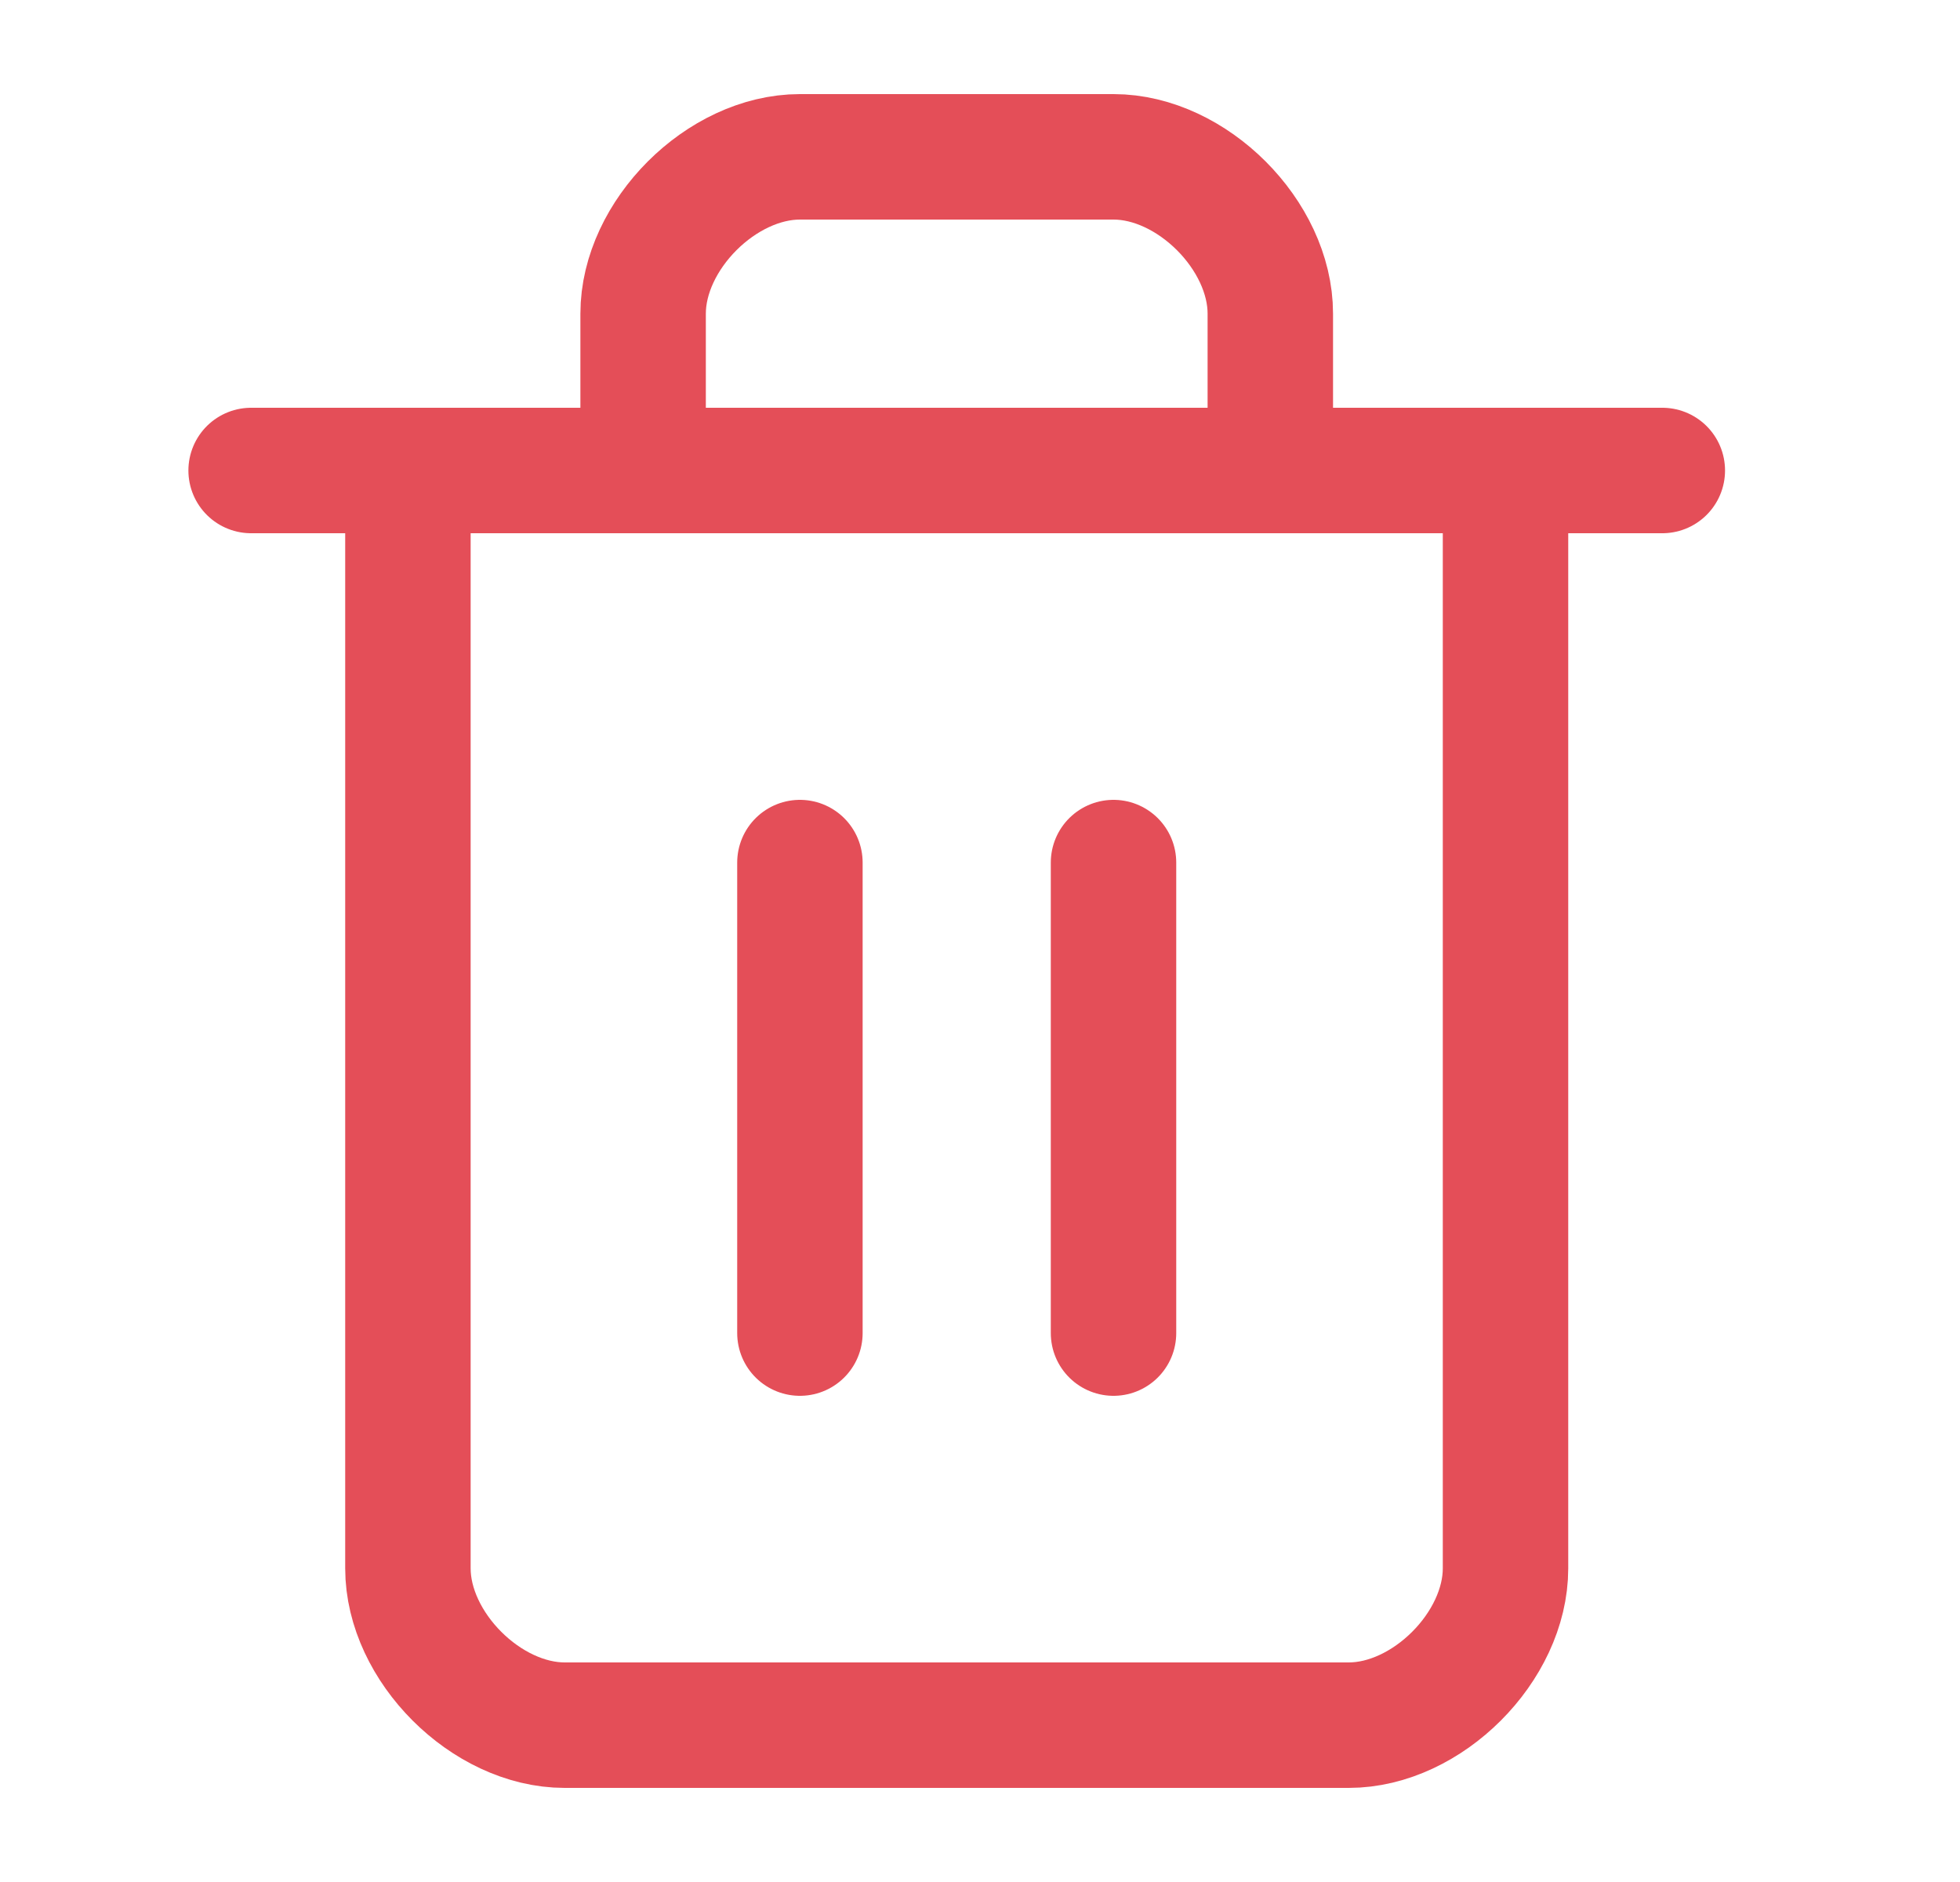 <svg width="25" height="24" viewBox="0 0 25 24" fill="none" xmlns="http://www.w3.org/2000/svg">
<path d="M3.203 6H21.203" stroke="#E44E58" stroke-width="1.6" stroke-linecap="round" stroke-linejoin="round"/>
<path d="M19.203 6V20C19.203 21 18.203 22 17.203 22H7.203C6.203 22 5.203 21 5.203 20V6" stroke="#E44E58" stroke-width="1.6" stroke-linecap="round" stroke-linejoin="round"/>
<path d="M8.203 6V4C8.203 3 9.203 2 10.203 2H14.203C15.203 2 16.203 3 16.203 4V6" stroke="#E44E58" stroke-width="1.6" stroke-linecap="round" stroke-linejoin="round"/>
<path d="M10.203 11V17" stroke="#E44E58" stroke-width="1.6" stroke-linecap="round" stroke-linejoin="round"/>
<path d="M14.203 11V17" stroke="#E44E58" stroke-width="1.6" stroke-linecap="round" stroke-linejoin="round"/>
</svg>
